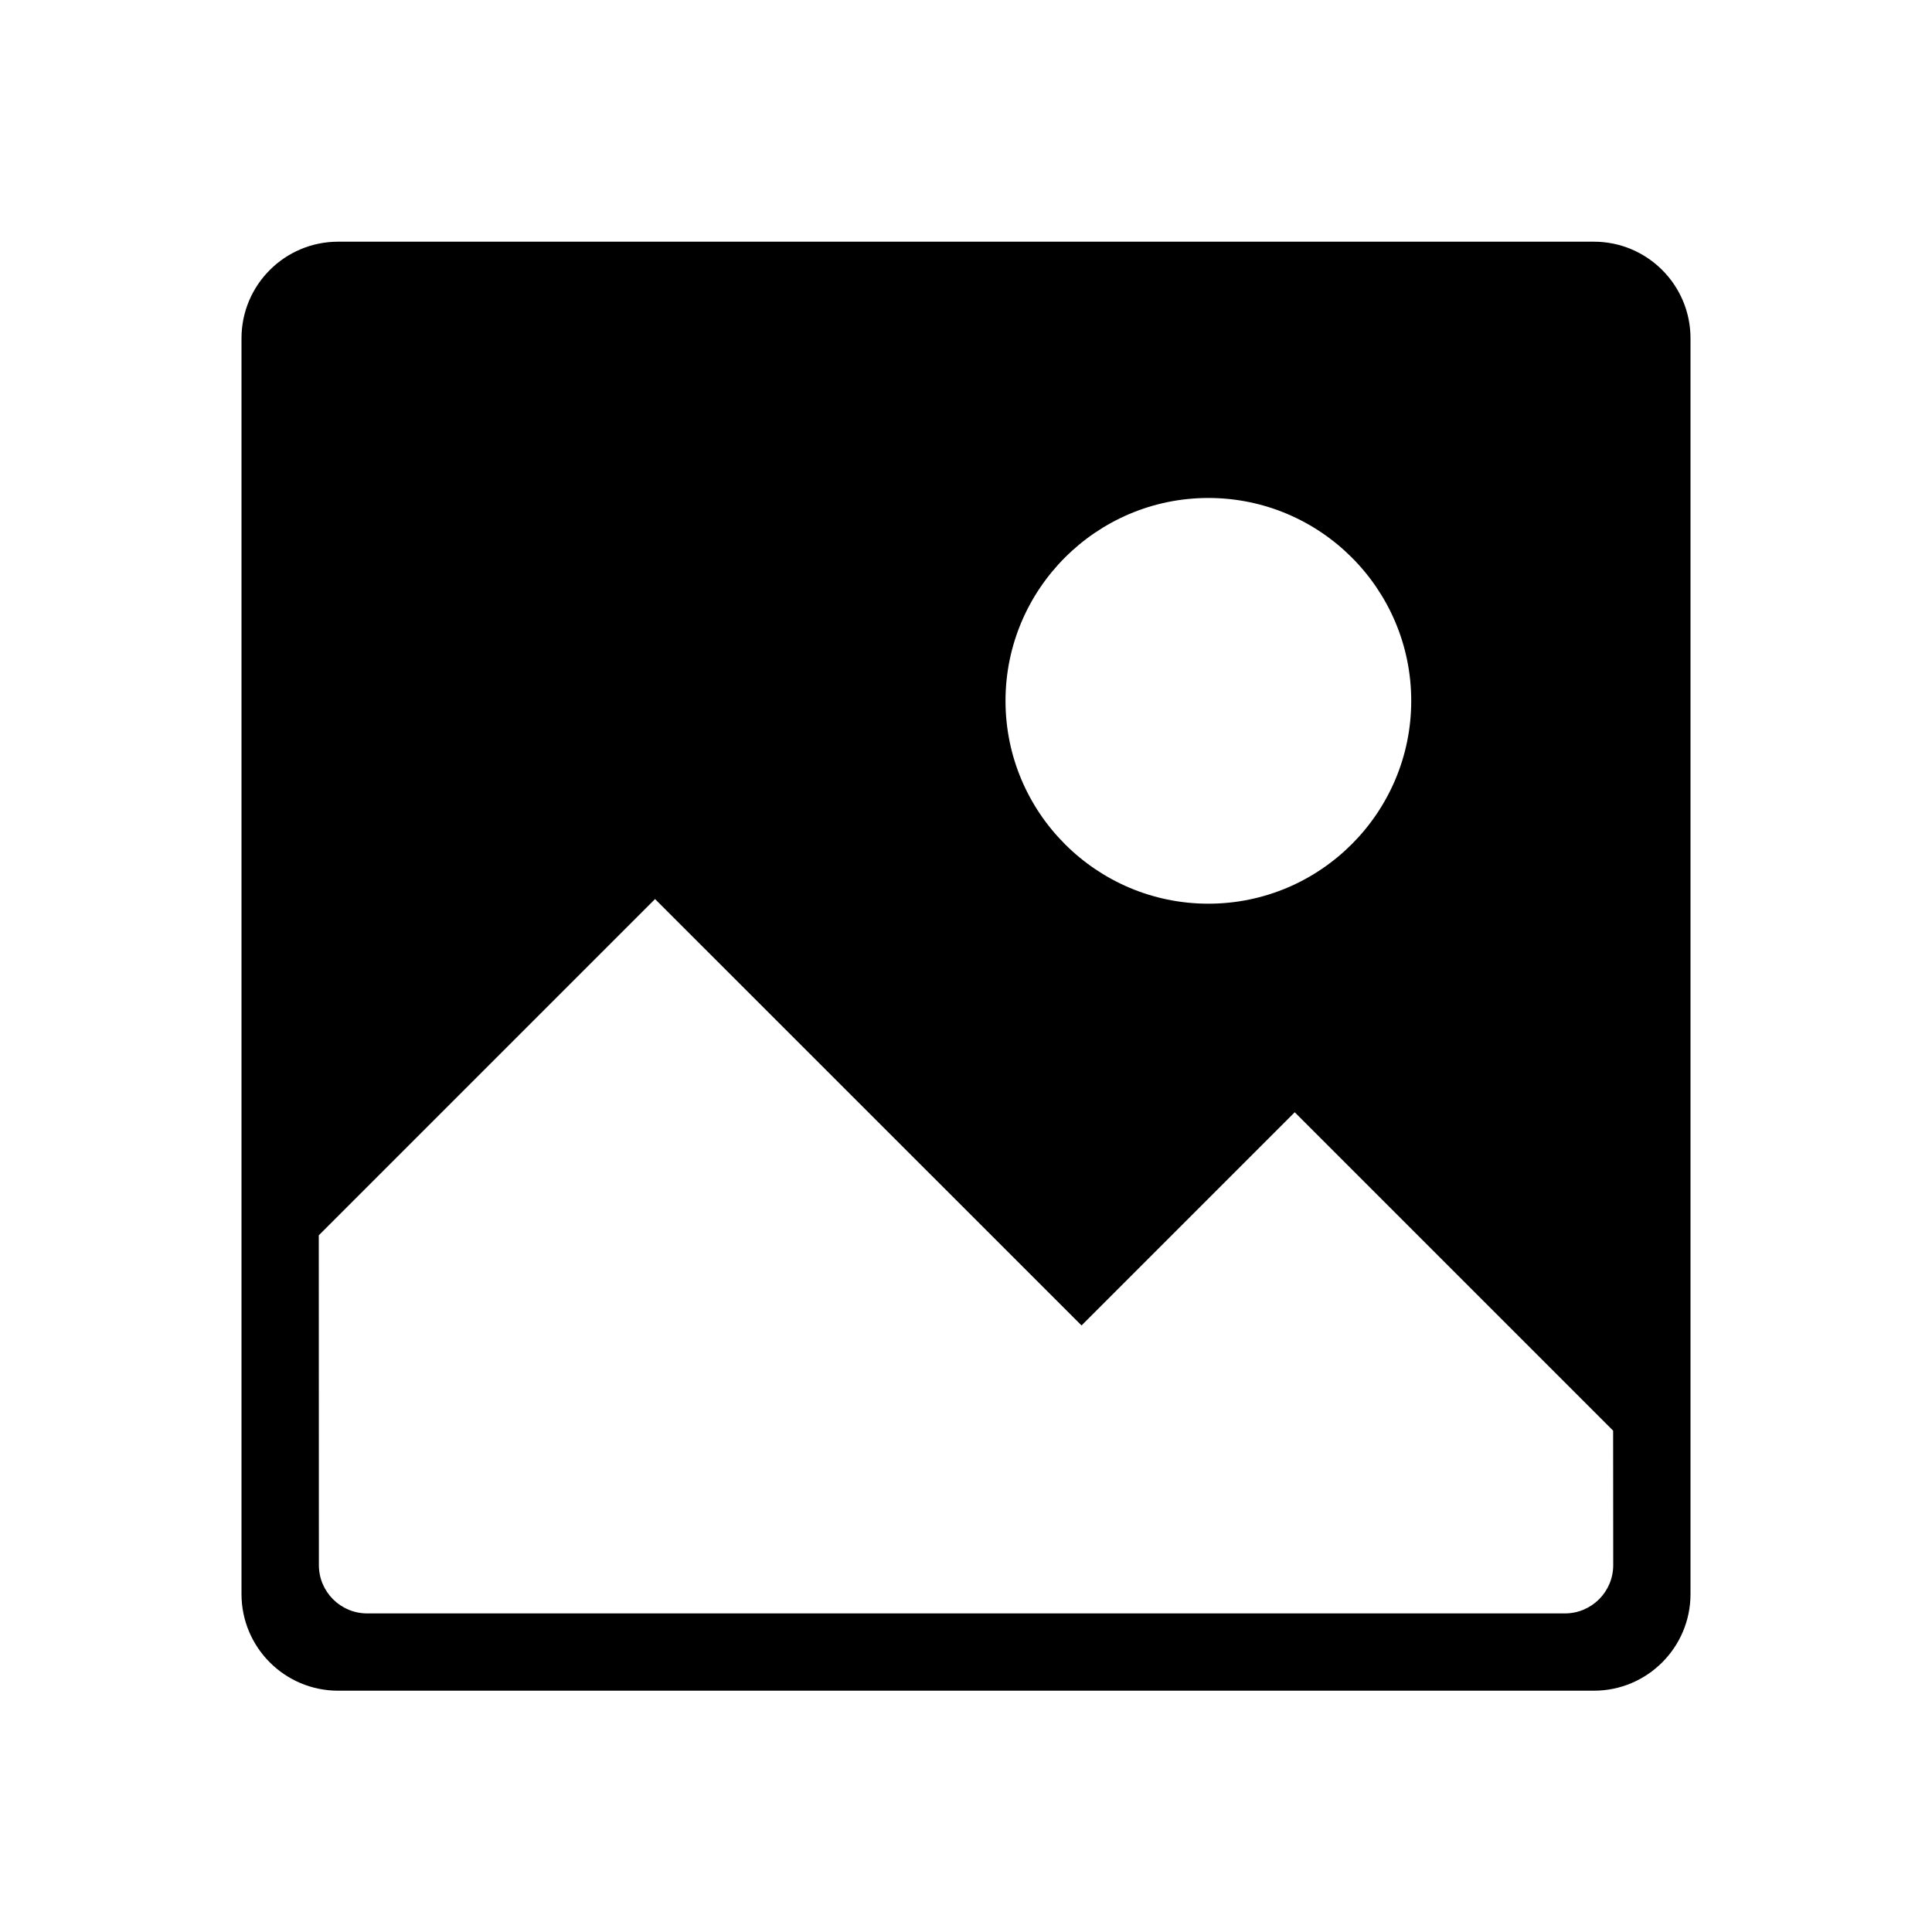 <?xml version="1.0" encoding="utf-8"?>
<!-- Generator: Adobe Illustrator 19.0.1, SVG Export Plug-In . SVG Version: 6.00 Build 0)  -->
<svg version="1.1" id="Layer_1" xmlns="http://www.w3.org/2000/svg" xmlns:xlink="http://www.w3.org/1999/xlink" x="0px" y="0px"
	 viewBox="0 0 20 20" style="enable-background:new 0 0 20 20;" xml:space="preserve">
<style type="text/css">
	.st0{fill:none;}
</style>
<g>
	<rect x="-0" class="st0" width="20" height="20"/>
	<path d="M16.5,2.502h-13c-0.552,0-1,0.448-1,1v13c0,0.552,0.448,1,1,1h13c0.552,0,1-0.448,1-1v-13
		C17.5,2.95,17.052,2.502,16.5,2.502z M12.509,5.155c1.158,0,2.1,0.942,2.1,2.1
		c0,1.158-0.942,2.1-2.1,2.1s-2.1-0.942-2.1-2.1
		C10.409,6.098,11.351,5.155,12.509,5.155z M16.2,16.702H3.801
		c-0.276,0-0.5-0.224-0.5-0.5l-0.001-3.414l3.481-3.481l4.415,4.414l2.207-2.207
		l3.296,3.296l0.001,1.392C16.7,16.478,16.476,16.702,16.2,16.702z"/>
</g>
</svg>
